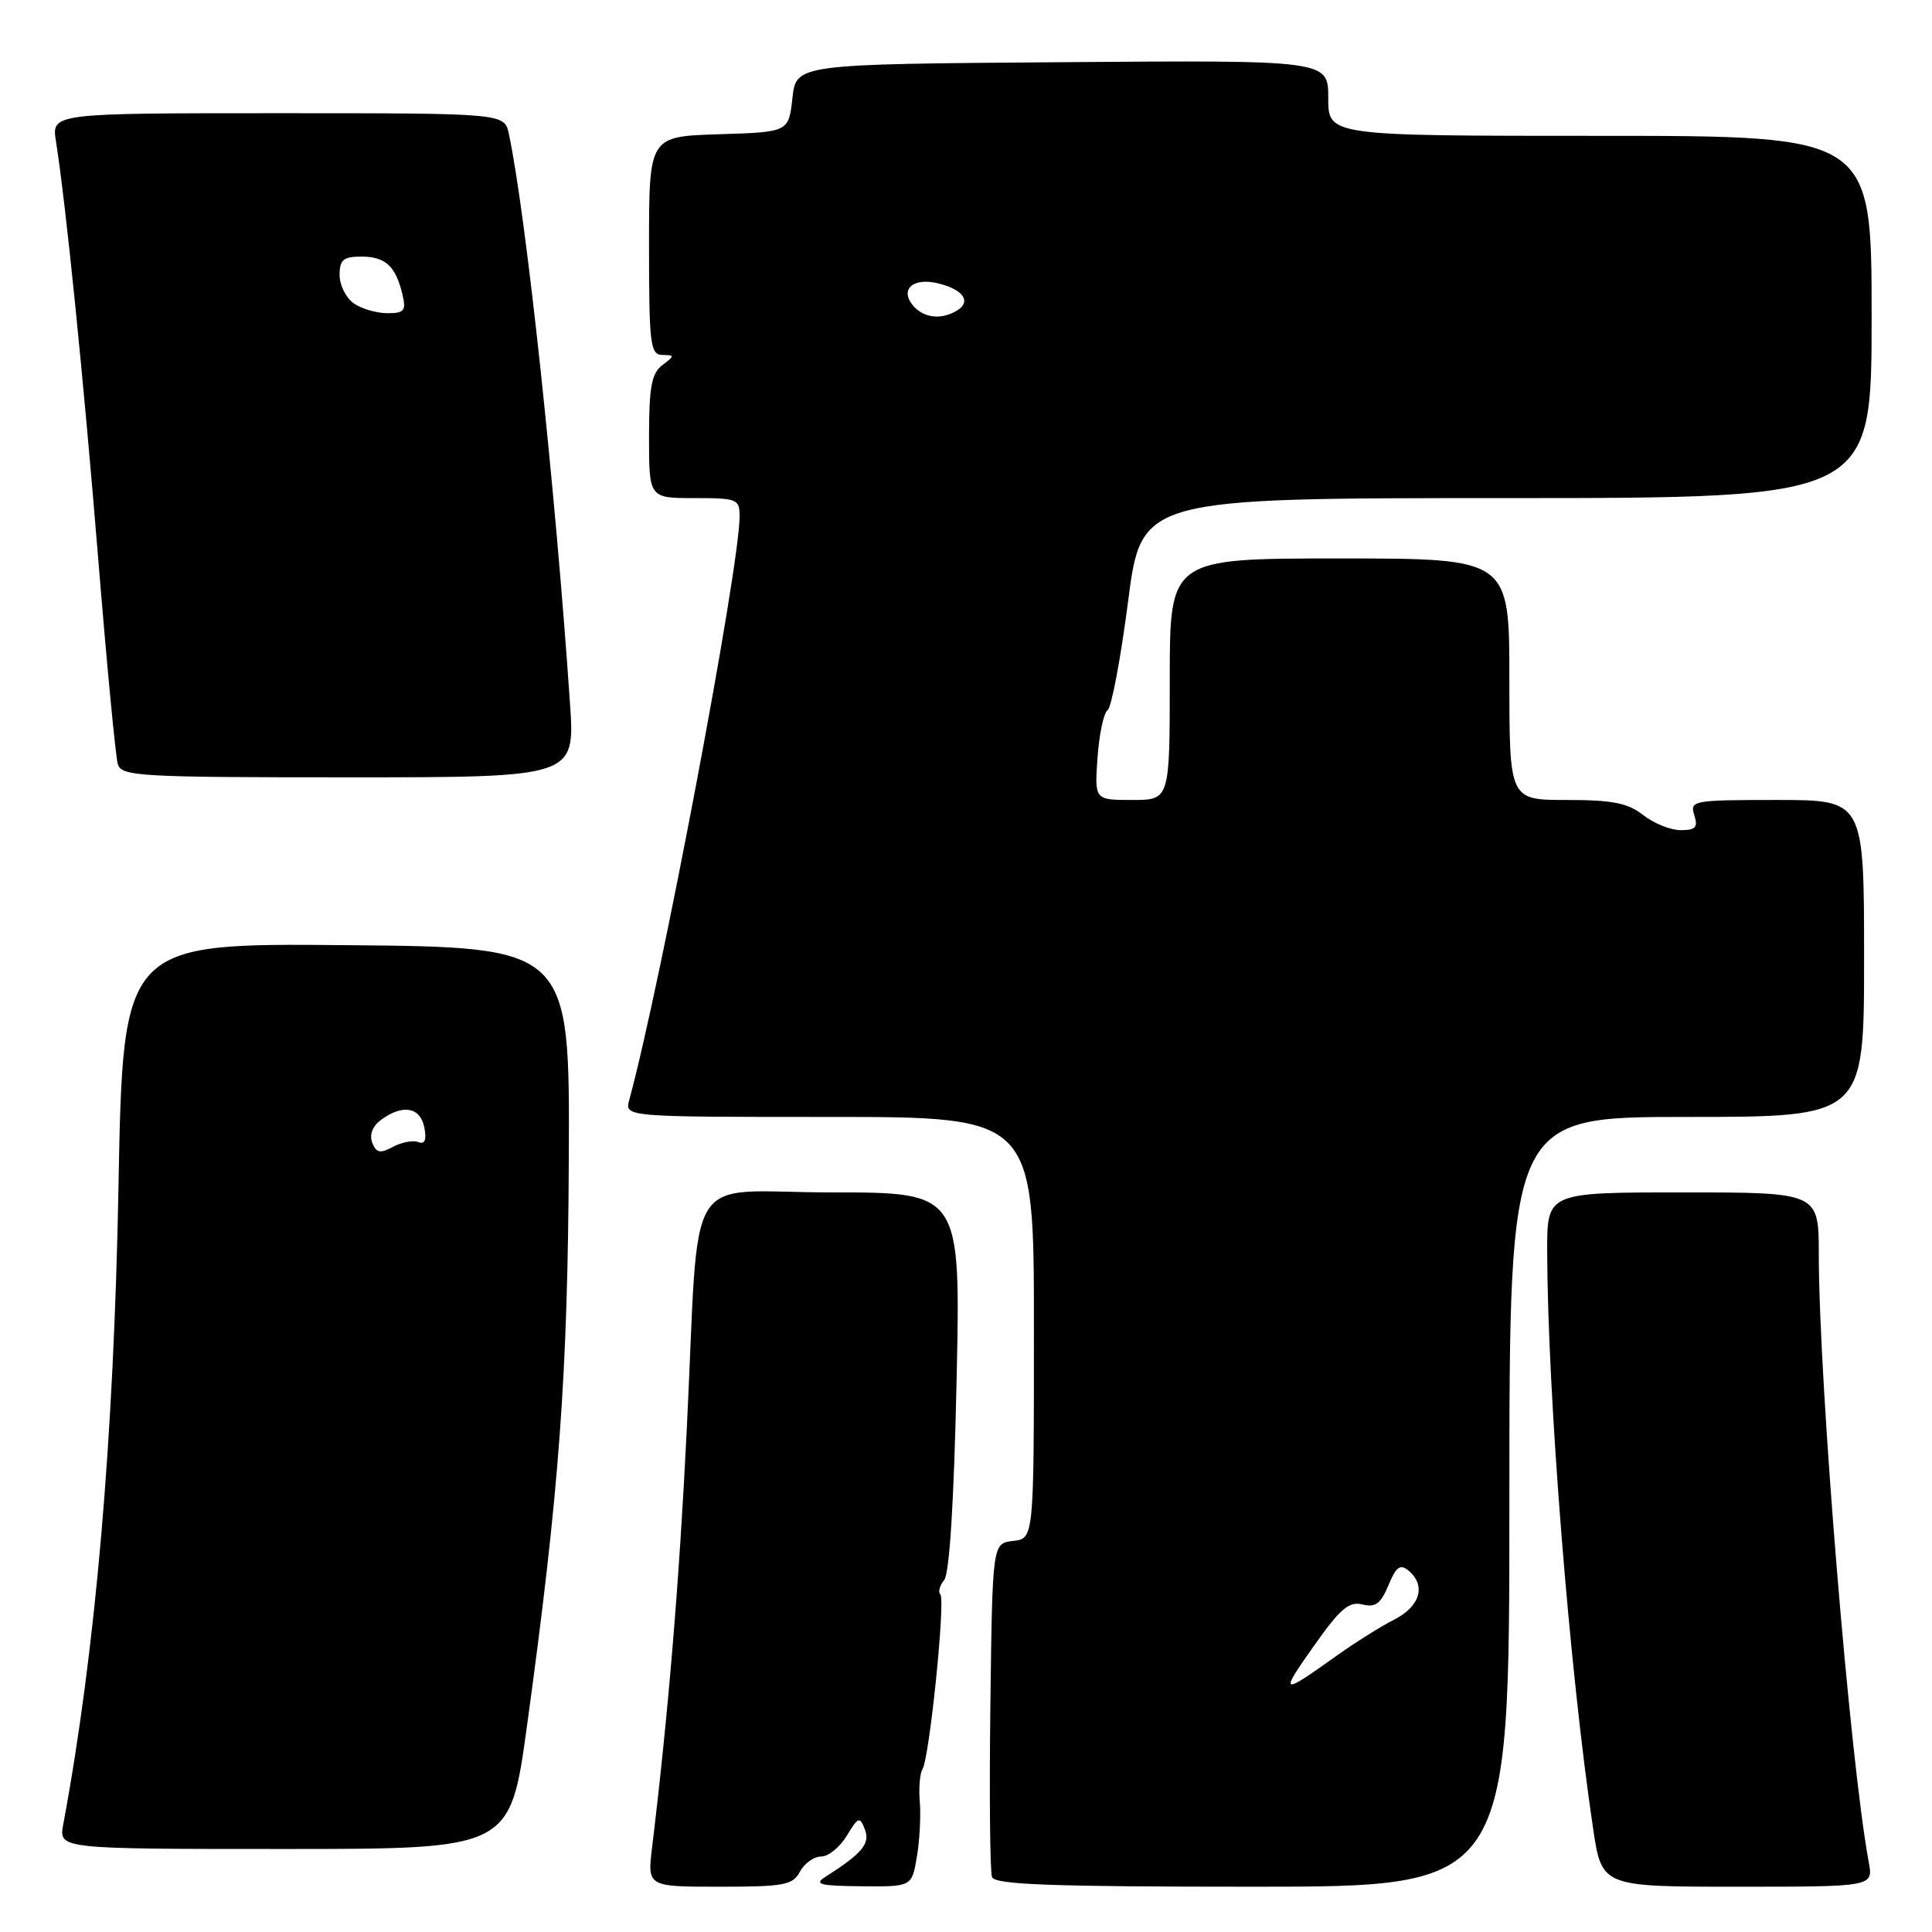<?xml version="1.0" encoding="UTF-8" standalone="no"?>
<!DOCTYPE svg PUBLIC "-//W3C//DTD SVG 1.1//EN" "http://www.w3.org/Graphics/SVG/1.1/DTD/svg11.dtd" >
<svg xmlns="http://www.w3.org/2000/svg" xmlns:xlink="http://www.w3.org/1999/xlink" version="1.1" viewBox="0 0 256 256">
 <g >
 <path fill="currentColor"
d=" M 106.00 248.00 C 106.59 246.90 107.85 246.00 108.80 246.00 C 109.76 246.00 111.29 244.76 112.20 243.25 C 113.73 240.73 113.93 240.66 114.60 242.41 C 115.33 244.29 114.26 245.58 109.37 248.69 C 107.81 249.68 108.62 249.89 114.16 249.94 C 120.82 250.00 120.82 250.00 121.49 246.04 C 121.86 243.87 122.03 240.60 121.88 238.78 C 121.72 236.96 121.88 235.00 122.23 234.43 C 123.16 232.94 125.30 211.97 124.60 211.27 C 124.28 210.95 124.51 210.09 125.11 209.36 C 125.81 208.52 126.41 198.92 126.75 183.02 C 127.30 158.00 127.30 158.00 110.21 158.00 C 90.25 158.00 92.75 153.91 91.00 189.41 C 90.01 209.52 88.55 227.09 86.41 244.75 C 85.77 250.00 85.77 250.00 95.35 250.00 C 103.91 250.00 105.04 249.79 106.00 248.00 Z  M 200.00 199.00 C 200.00 148.00 200.00 148.00 223.50 148.00 C 247.00 148.00 247.00 148.00 247.00 127.00 C 247.00 106.00 247.00 106.00 235.43 106.00 C 224.32 106.00 223.89 106.08 224.50 108.00 C 225.02 109.63 224.68 110.00 222.70 110.00 C 221.36 110.00 219.13 109.10 217.73 108.00 C 215.69 106.40 213.67 106.00 207.59 106.00 C 200.00 106.00 200.00 106.00 200.00 90.00 C 200.00 74.00 200.00 74.00 177.50 74.00 C 155.00 74.00 155.00 74.00 155.00 90.00 C 155.00 106.00 155.00 106.00 150.02 106.00 C 145.03 106.00 145.03 106.00 145.43 100.36 C 145.65 97.26 146.25 94.45 146.76 94.11 C 147.27 93.78 148.49 87.31 149.47 79.75 C 151.24 66.00 151.24 66.00 199.62 66.00 C 248.00 66.00 248.00 66.00 248.00 42.00 C 248.00 18.00 248.00 18.00 212.00 18.00 C 176.00 18.00 176.00 18.00 176.00 12.99 C 176.00 7.97 176.00 7.97 140.75 8.24 C 105.50 8.50 105.50 8.50 105.00 13.00 C 104.50 17.50 104.50 17.50 95.25 17.79 C 86.00 18.08 86.00 18.08 86.00 32.54 C 86.00 45.63 86.17 47.00 87.75 47.03 C 89.42 47.06 89.42 47.13 87.75 48.39 C 86.34 49.47 86.00 51.28 86.00 57.86 C 86.00 66.00 86.00 66.00 92.00 66.00 C 97.70 66.00 98.00 66.12 98.00 68.44 C 98.00 75.20 87.57 130.36 83.38 145.75 C 82.77 148.00 82.77 148.00 109.88 148.00 C 137.00 148.00 137.00 148.00 137.00 175.93 C 137.00 203.87 137.00 203.87 134.25 204.18 C 131.50 204.50 131.50 204.50 131.23 225.98 C 131.08 237.79 131.18 248.02 131.45 248.73 C 131.83 249.72 139.31 250.00 165.97 250.00 C 200.00 250.00 200.00 250.00 200.00 199.00 Z  M 247.62 246.75 C 245.15 233.52 241.01 183.15 241.00 166.25 C 241.00 158.00 241.00 158.00 223.00 158.00 C 205.00 158.00 205.00 158.00 205.01 165.75 C 205.05 184.61 207.96 221.32 211.09 242.25 C 212.24 250.00 212.24 250.00 230.23 250.00 C 248.22 250.00 248.22 250.00 247.62 246.75 Z  M 69.82 228.75 C 74.11 197.56 75.24 182.26 75.37 153.50 C 75.50 125.50 75.50 125.50 45.90 125.24 C 16.30 124.97 16.30 124.97 15.70 157.24 C 15.08 190.78 12.65 218.84 8.38 241.75 C 7.78 245.00 7.78 245.00 37.68 245.00 C 67.59 245.00 67.59 245.00 69.82 228.75 Z  M 75.53 93.25 C 73.58 64.58 69.71 28.49 67.43 17.75 C 66.84 15.00 66.84 15.00 36.83 15.00 C 6.82 15.00 6.82 15.00 7.42 18.75 C 8.74 27.15 11.05 49.94 13.01 74.00 C 14.15 88.03 15.32 100.29 15.61 101.25 C 16.09 102.87 18.43 103.00 46.16 103.00 C 76.19 103.00 76.19 103.00 75.53 93.25 Z  M 174.04 218.17 C 177.58 213.16 178.75 212.15 180.53 212.60 C 182.25 213.03 182.96 212.50 183.98 210.05 C 184.99 207.60 185.54 207.20 186.63 208.11 C 188.99 210.07 188.19 212.85 184.75 214.60 C 182.96 215.51 179.47 217.70 177.00 219.47 C 169.72 224.67 169.52 224.58 174.04 218.17 Z  M 120.96 40.46 C 119.18 38.30 121.04 36.72 124.36 37.56 C 127.62 38.37 128.72 39.93 126.88 41.10 C 124.78 42.43 122.39 42.17 120.96 40.46 Z  M 49.32 151.40 C 48.92 150.34 49.37 149.20 50.53 148.36 C 53.38 146.27 55.71 146.70 56.23 149.41 C 56.54 151.07 56.29 151.67 55.42 151.33 C 54.73 151.06 53.21 151.35 52.06 151.97 C 50.36 152.88 49.85 152.77 49.32 151.40 Z  M 46.87 40.19 C 45.84 39.47 45.00 37.79 45.00 36.44 C 45.00 34.42 45.49 34.00 47.88 34.00 C 51.06 34.00 52.43 35.25 53.32 39.00 C 53.84 41.18 53.58 41.50 51.32 41.50 C 49.90 41.50 47.89 40.91 46.87 40.19 Z "/>
</g>
</svg>